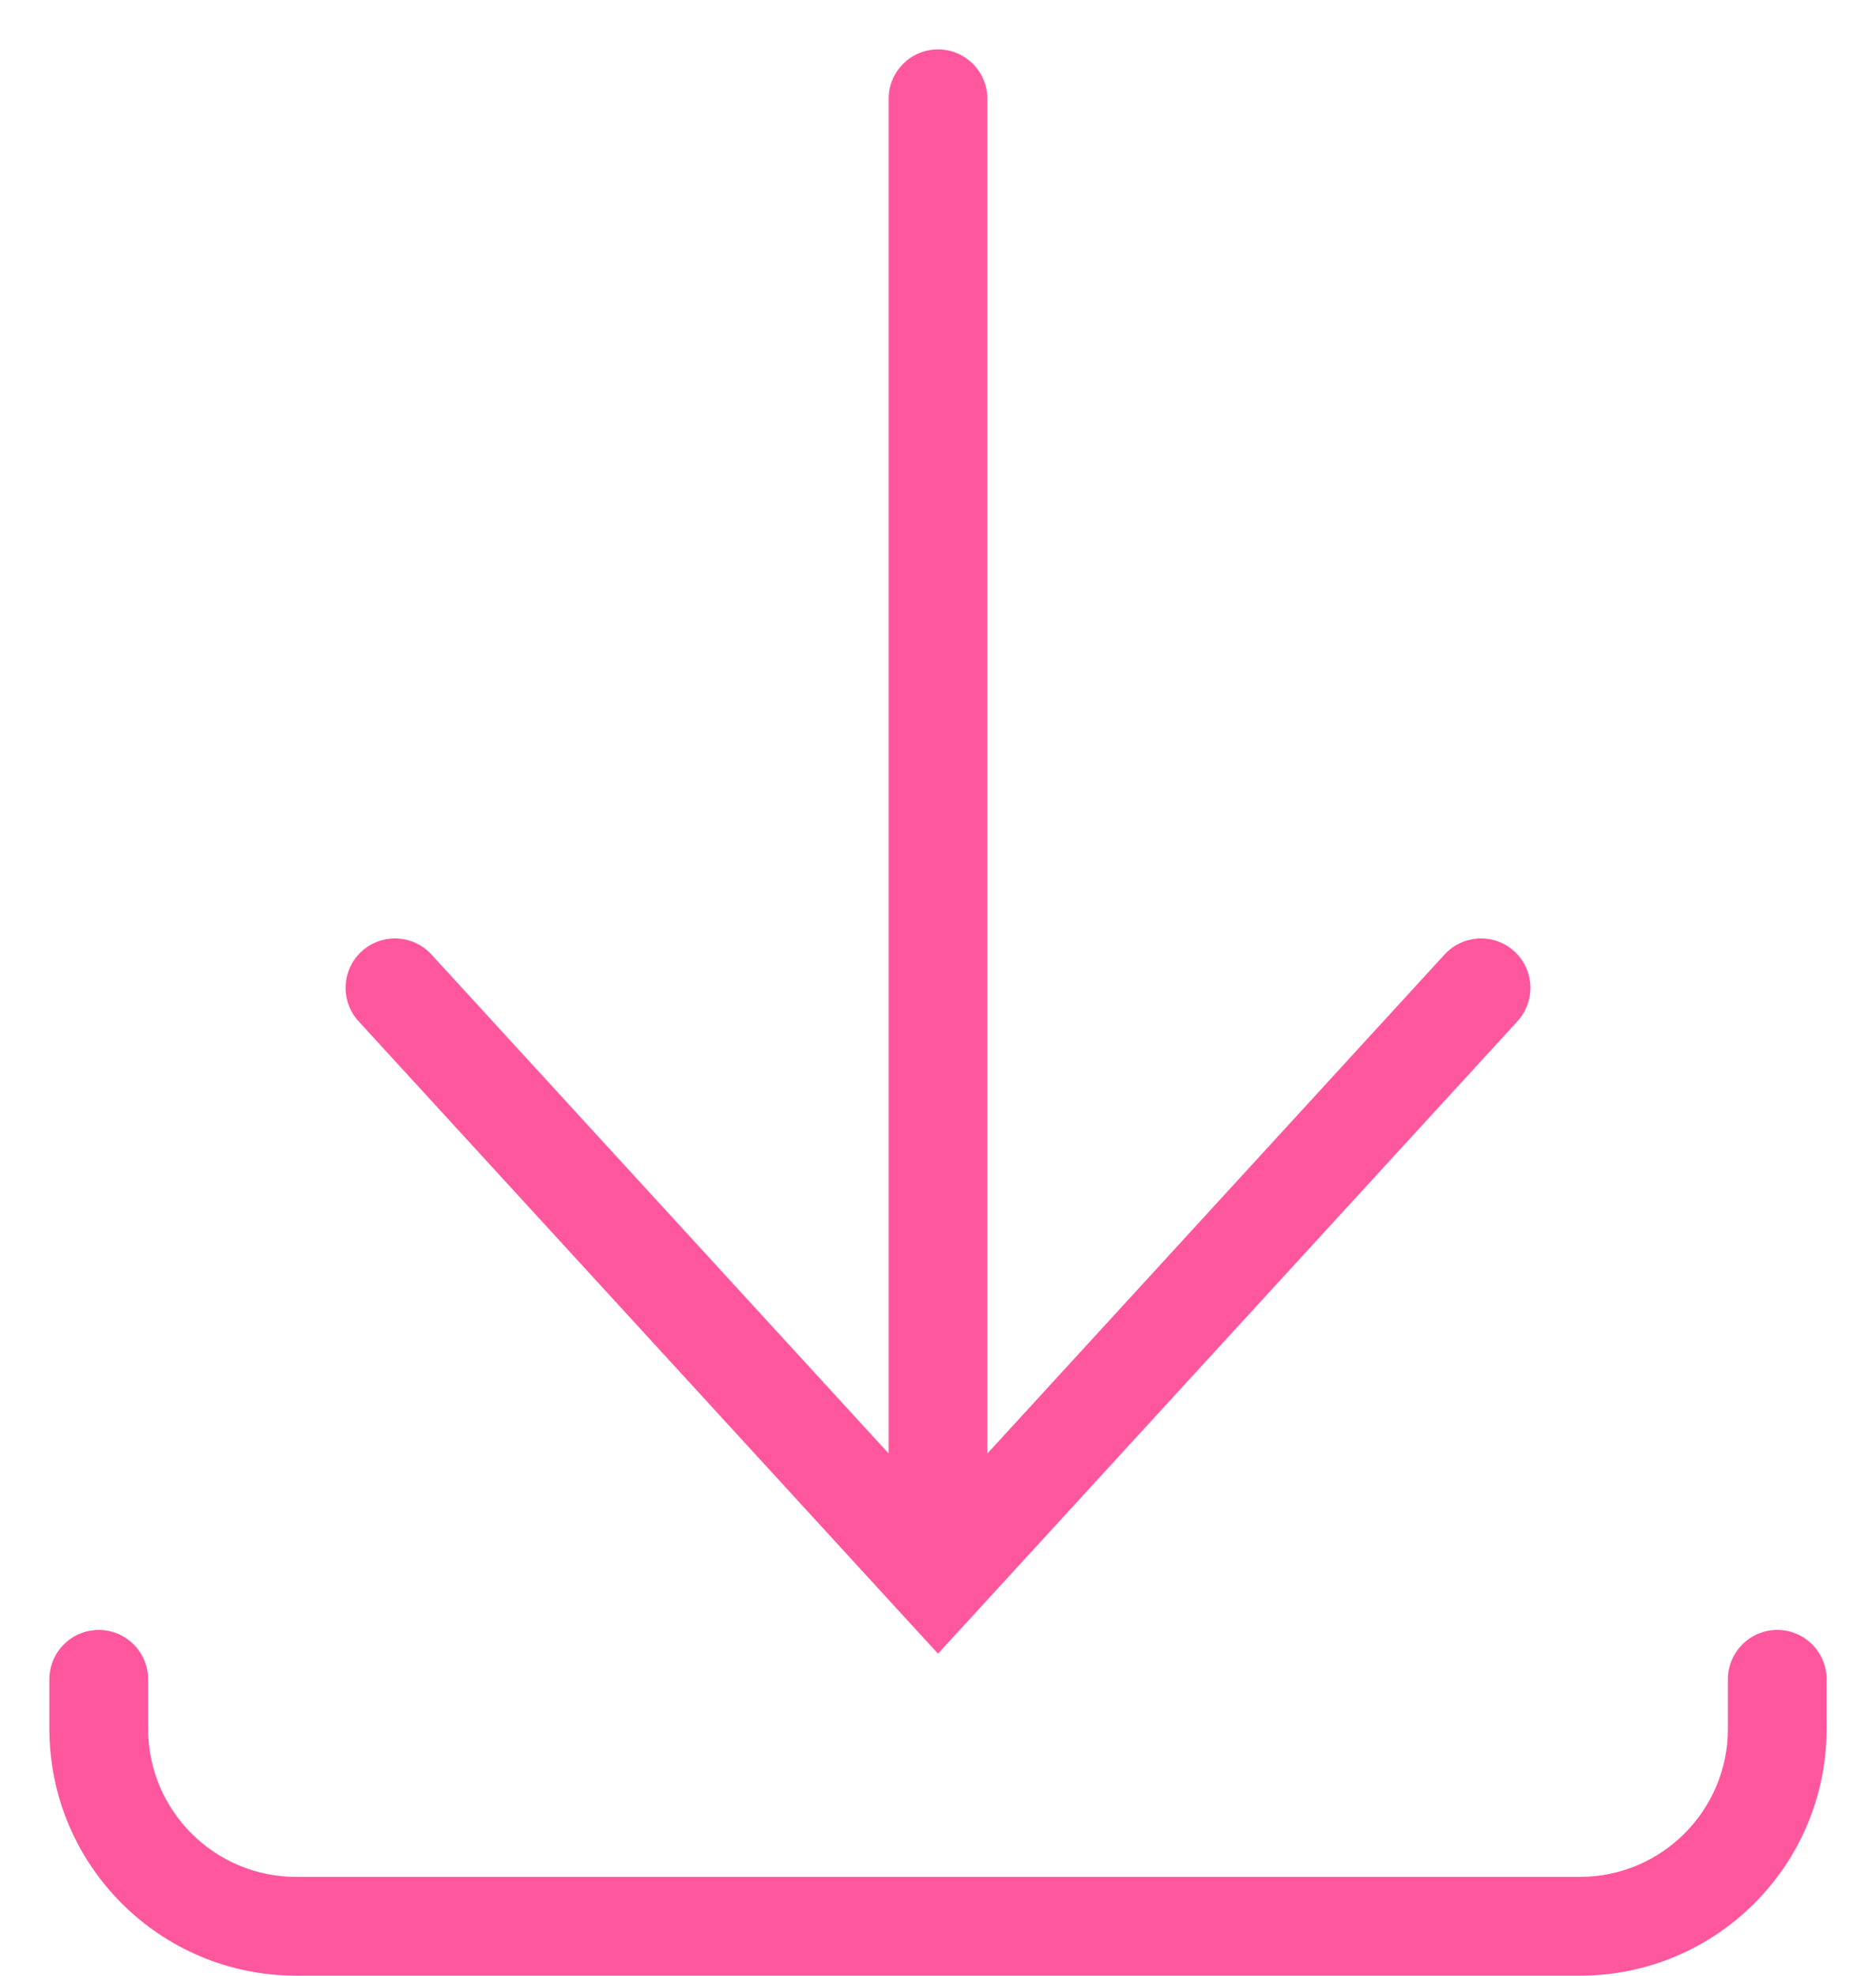 <svg width="19" height="20" viewBox="0 0 19 20" fill="none" xmlns="http://www.w3.org/2000/svg">
<path d="M9.5 16L9.131 16.338L9.5 16.74L9.869 16.338L9.5 16ZM10 1C10 0.724 9.776 0.5 9.5 0.5C9.224 0.5 9 0.724 9 1H10ZM15.369 10.338C15.555 10.134 15.541 9.818 15.338 9.631C15.134 9.445 14.818 9.459 14.631 9.662L15.369 10.338ZM4.369 9.662C4.182 9.459 3.866 9.445 3.662 9.631C3.459 9.818 3.445 10.134 3.631 10.338L4.369 9.662ZM18.5 17C18.5 16.724 18.276 16.5 18 16.5C17.724 16.5 17.5 16.724 17.5 17H18.5ZM1.5 17C1.5 16.724 1.276 16.5 1 16.5C0.724 16.5 0.5 16.724 0.5 17H1.5ZM10 16V1H9V16H10ZM9.869 16.338L15.369 10.338L14.631 9.662L9.131 15.662L9.869 16.338ZM9.869 15.662L4.369 9.662L3.631 10.338L9.131 16.338L9.869 15.662ZM3 20H16V19H3V20ZM18.5 17.5V17H17.5V17.5H18.5ZM1.5 17.5V17H0.5V17.5H1.5ZM16 20C17.381 20 18.5 18.881 18.5 17.5H17.5C17.5 18.328 16.828 19 16 19V20ZM3 19C2.172 19 1.5 18.328 1.5 17.5H0.5C0.5 18.881 1.619 20 3 20V19Z" fill="#FF579E"/>
</svg>
